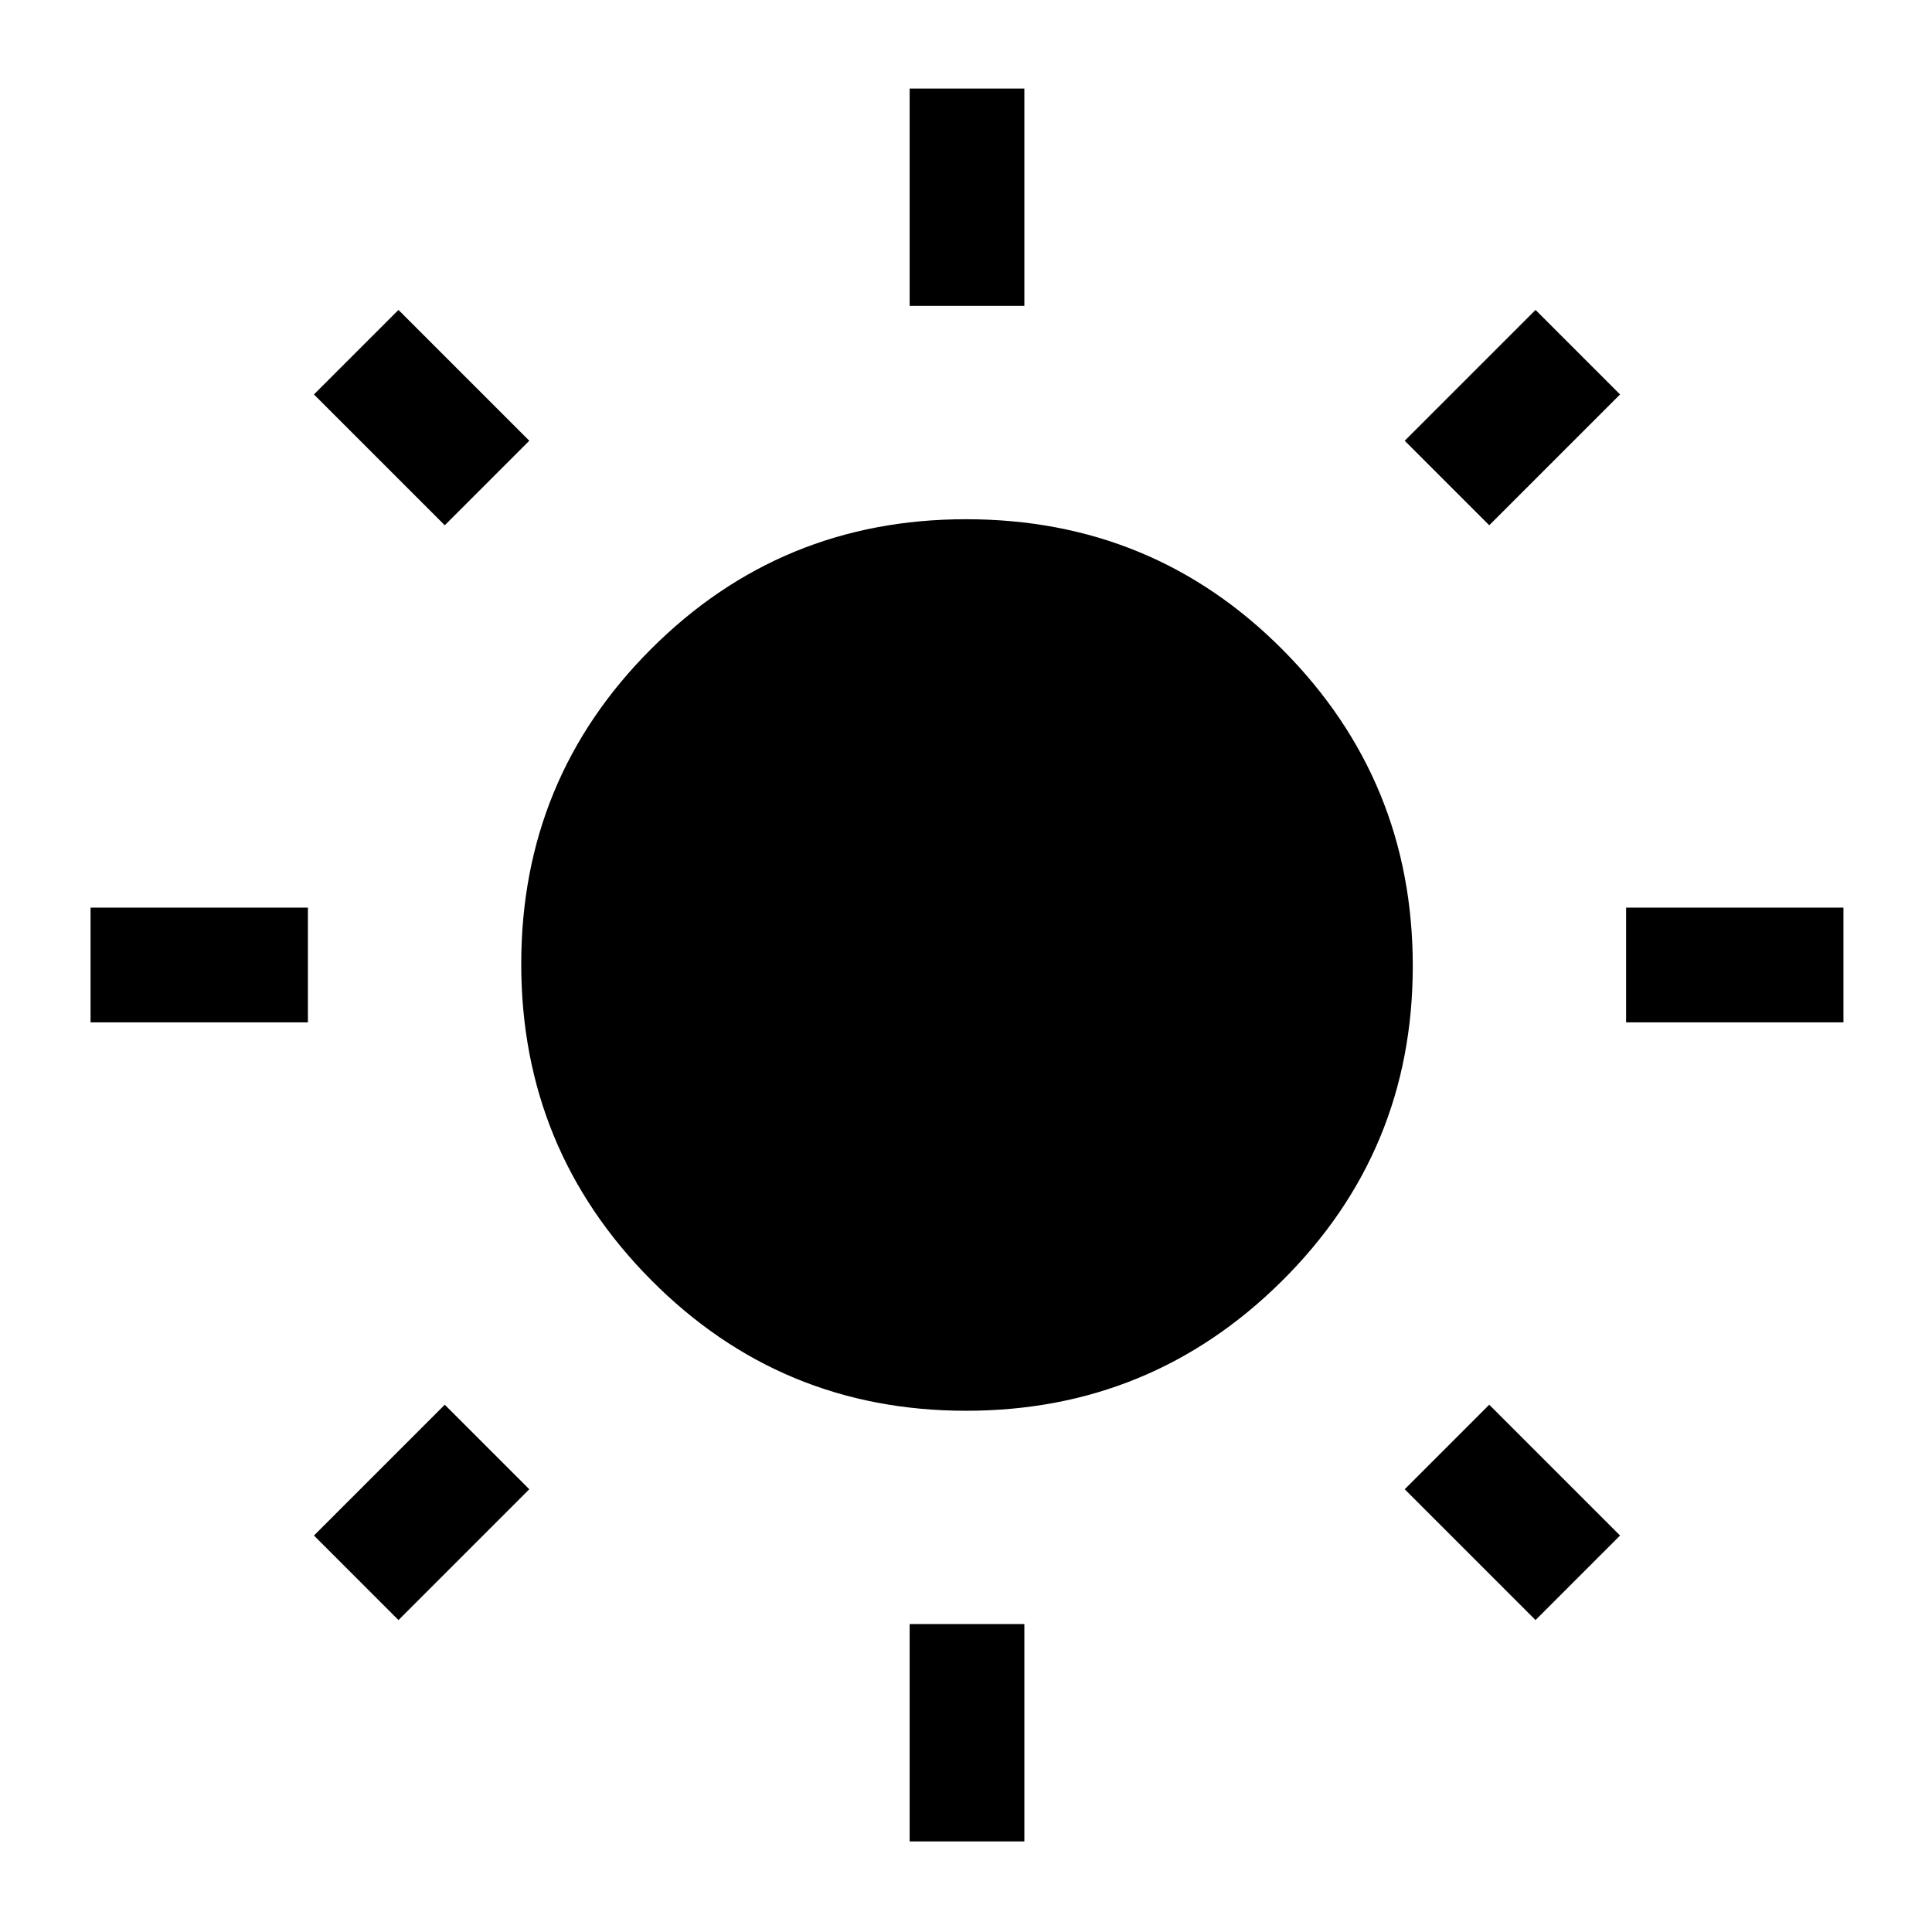 <svg xmlns="http://www.w3.org/2000/svg" height="48" width="48"><path d="M22.6 7.6V2.2h2.85v5.4Zm0 38.15v-5.4h2.85v5.4ZM40.4 25.4v-2.85h5.4v2.85Zm-38.15 0v-2.85h5.4v2.85ZM37 13.05l-2.1-2.1 3.25-3.25 2.1 2.1ZM9.9 40.25l-2.1-2.1 3.25-3.25 2.1 2.1Zm28.25 0L34.9 37l2.1-2.1 3.25 3.25Zm-27.1-27.2L7.8 9.8l2.1-2.1 3.25 3.25Zm12.95 22q-4.6 0-7.825-3.25-3.225-3.25-3.225-7.85t3.225-7.825Q19.4 12.9 24 12.9q4.65 0 7.875 3.25Q35.1 19.4 35.1 24t-3.25 7.825Q28.6 35.05 24 35.05Z"/></svg>